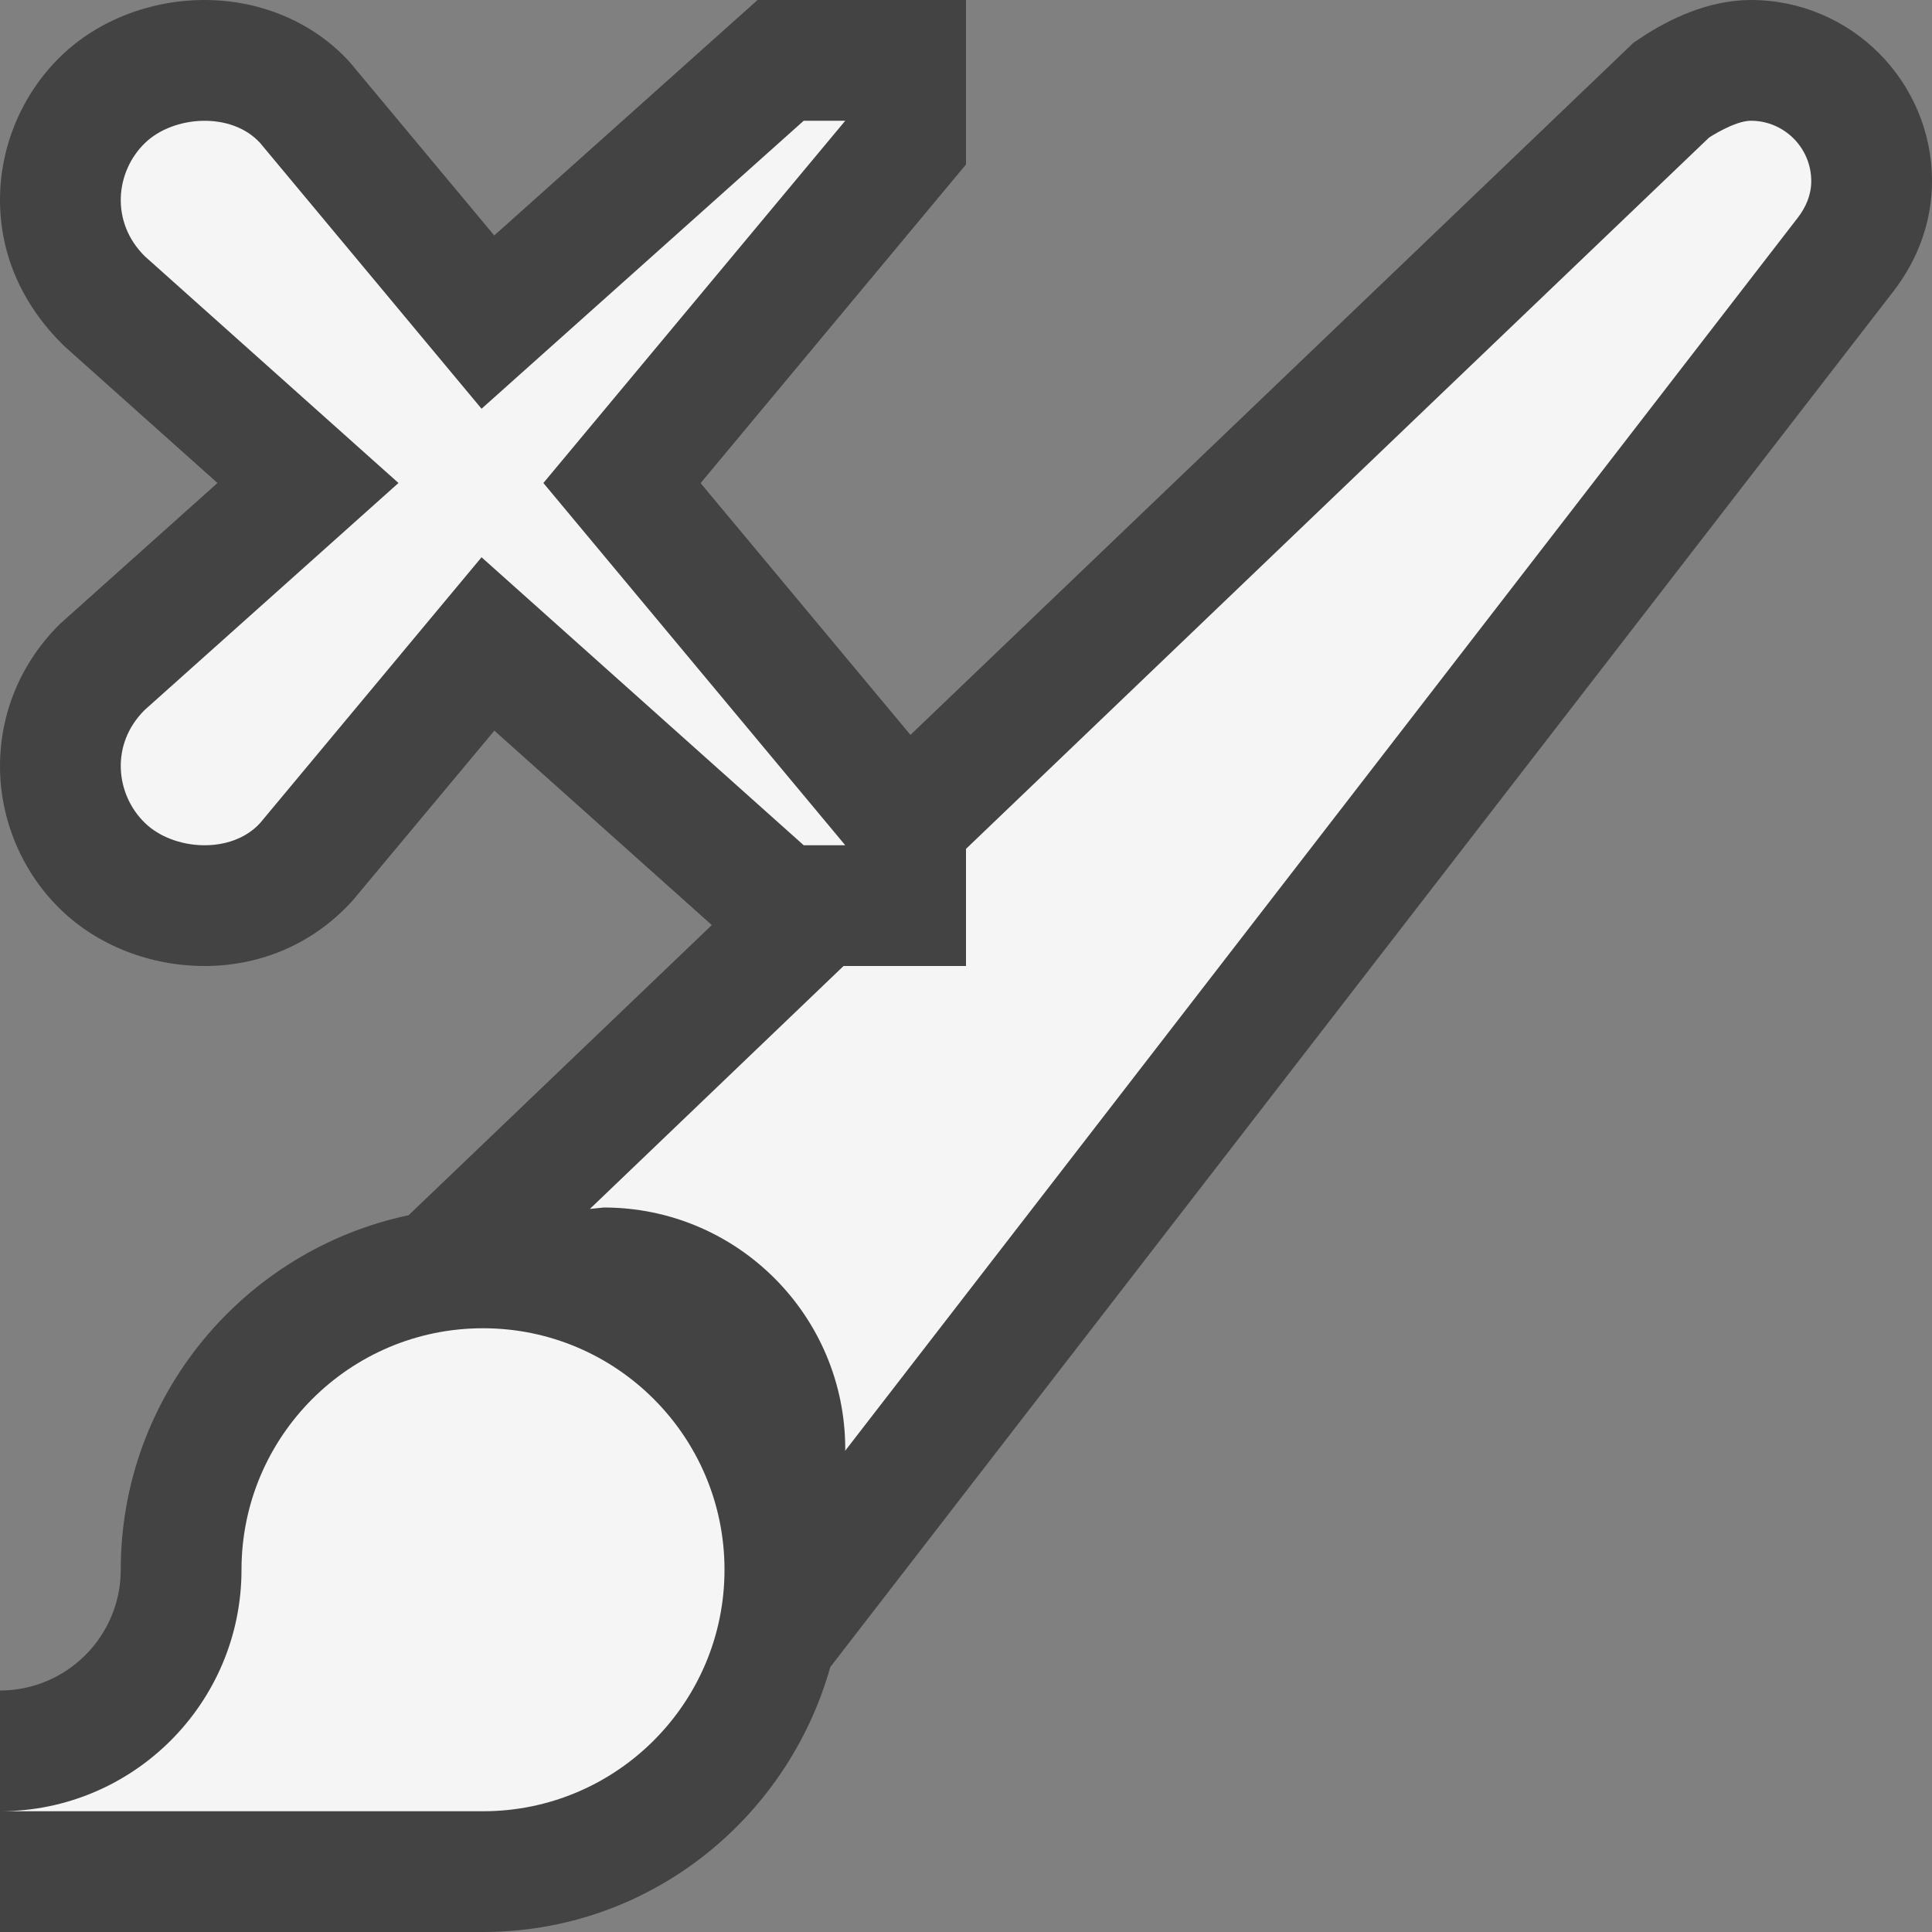 <svg xmlns="http://www.w3.org/2000/svg" width="16" height="16"><rect width="100%" height="100%" fill="#808080" stroke="none"/><style type="text/css">.icon-canvas-transparent{opacity:0;fill:#434343;} .icon-vs-out{fill:#434343;} .icon-vs-bg{fill:#f5f5f5;}</style><path class="icon-canvas-transparent" d="M16 16h-16v-16h16v16z" id="canvas"/><path class="icon-vs-out" d="M16 1.5c0 .323-.109.638-.316.908l-8.808 11.398c-.355 1.261-1.502 2.194-2.876 2.194h-4v-2c.551 0 1-.448 1-1 0-1.443 1.024-2.649 2.384-2.936l2.511-2.403-1.801-1.61-1.172 1.405c-.321.357-.759.544-1.227.544-.453 0-.888-.171-1.194-.469-.316-.306-.5-.738-.501-1.182-.001-.445.175-.866.499-1.184l1.302-1.165-1.268-1.133c-.358-.349-.534-.77-.533-1.216.001-.444.185-.876.503-1.185.304-.295.739-.466 1.191-.466.469 0 .906.188 1.202.514l1.197 1.436 2.181-1.95h1.726v1.362l-2.198 2.639 1.738 2.085 5.99-5.734.076-.05c.21-.138.537-.302.894-.302.827 0 1.5.673 1.5 1.5z" id="outline"/><path class="icon-vs-bg" d="M6 13c0 1.104-.896 2-2 2h-4c1.104 0 2-.896 2-2s.896-2 2-2 2 .896 2 2zm8.5-12c-.135 0-.346.139-.346.139-.469.448-3.495 3.344-6.154 5.891v.97h-1.014l-2.101 2.012.115-.012c1.105 0 2 .896 2 2l-.001.015c2.096-2.71 7.891-10.214 7.891-10.214.065-.085.11-.186.11-.301 0-.276-.224-.5-.5-.5zm-13.3 5.815c.234.229.716.264.955 0l1.833-2.2 2.668 2.385h.344l-2.5-3 2.5-3h-.344l-2.668 2.385-1.833-2.2c-.238-.263-.72-.229-.955 0-.242.234-.29.652 0 .938l2.1 1.877-2.1 1.878c-.29.285-.242.703 0 .937z" id="iconBg"/></svg>